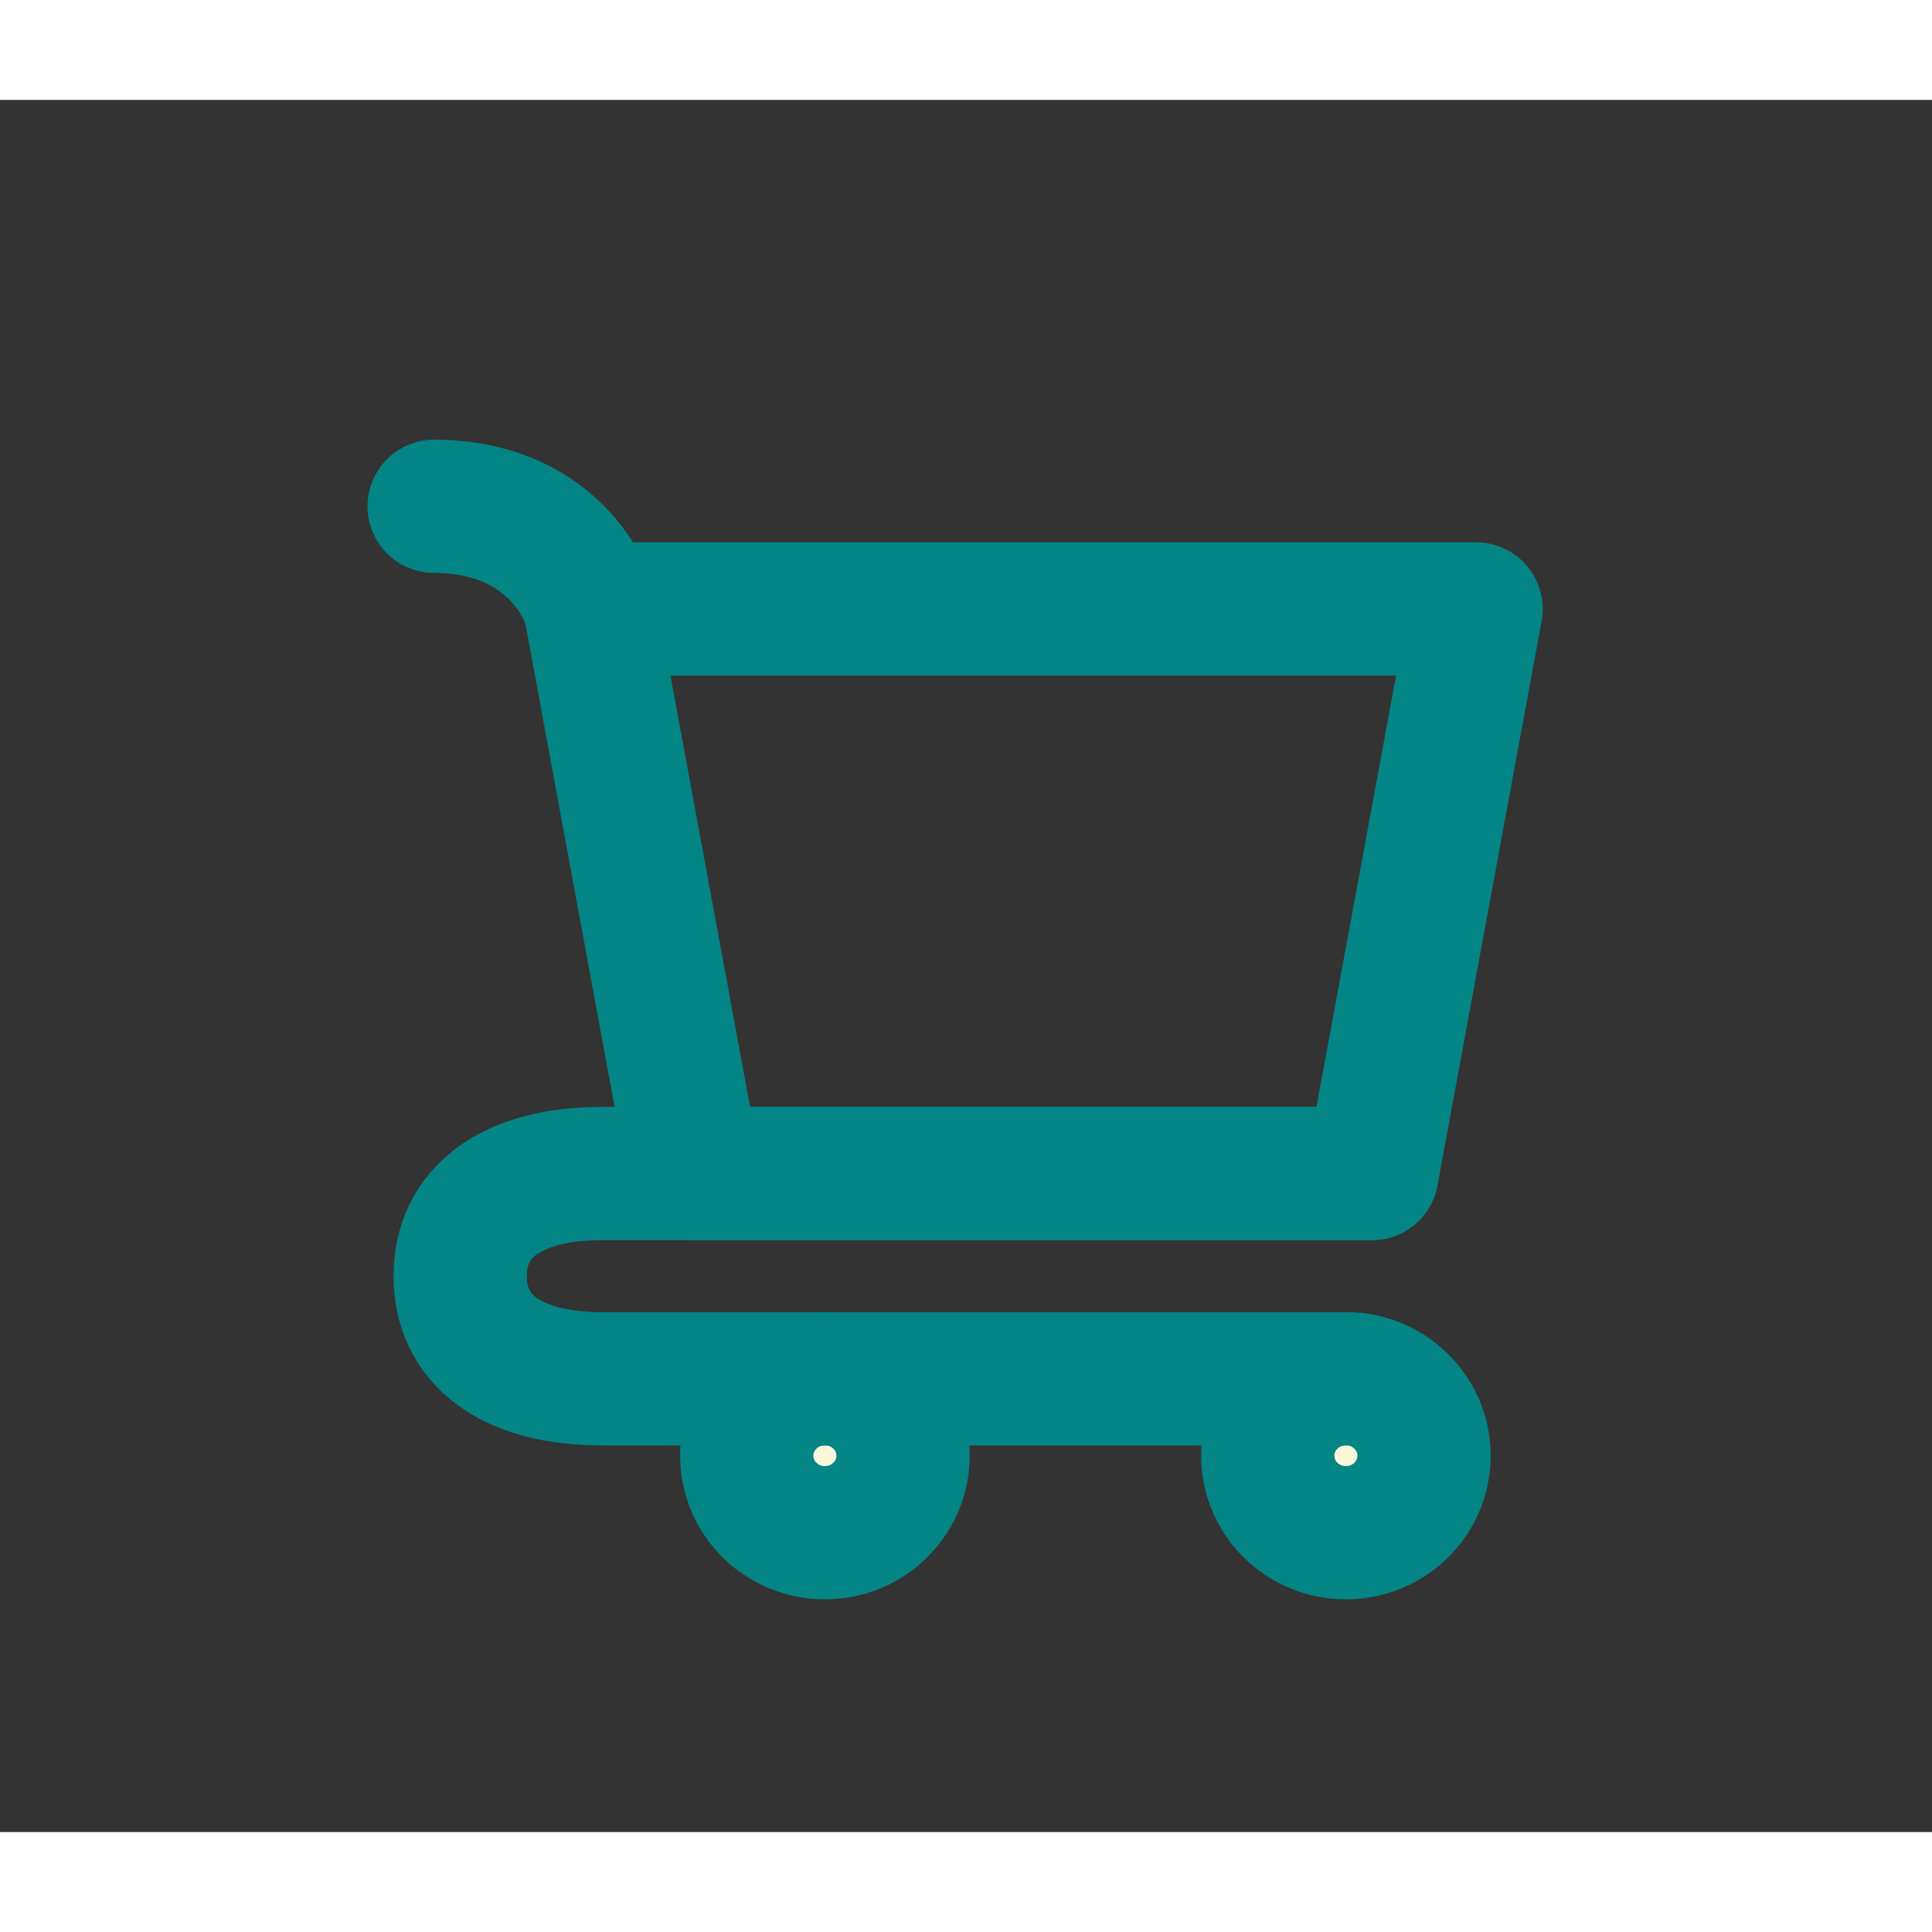 <svg width="42px" height="42px" viewBox="0 0 58 52" fill="none" xmlns="http://www.w3.org/2000/svg">
<rect x="0" y="0" width="58" height="52" fill="#333333" stroke="none"/>
<path d="M40.405 43.013C41.7 43.013 42.751 41.978 42.751 40.702C42.751 39.425 41.7 38.391 40.405 38.391C39.109 38.391 38.059 39.425 38.059 40.702C38.059 41.978 39.109 43.013 40.405 43.013Z" fill="#FDF7DA" stroke="#038585" stroke-width="4" stroke-linecap="round" stroke-linejoin="round"/>
<path d="M24.764 43.013C26.06 43.013 27.11 41.978 27.11 40.702C27.11 39.425 26.06 38.391 24.764 38.391C23.468 38.391 22.418 39.425 22.418 40.702C22.418 41.978 23.468 43.013 24.764 43.013Z" fill="#FDF7DA" stroke="#038585" stroke-width="4" stroke-linecap="round" stroke-linejoin="round"/>
<path d="M17.725 15.281H44.314L41.186 32.229H20.853L17.725 15.281ZM17.725 15.281C17.465 14.254 16.161 12.199 13.033 12.199" stroke="#038585" stroke-width="4" stroke-linecap="round" stroke-linejoin="round"/>
<path d="M41.185 32.23H20.853H18.085C15.295 32.23 13.815 33.434 13.815 35.312C13.815 37.19 15.295 38.393 18.085 38.393H40.403" stroke="#038585" stroke-width="4" stroke-linecap="round" stroke-linejoin="round"/>
</svg>
